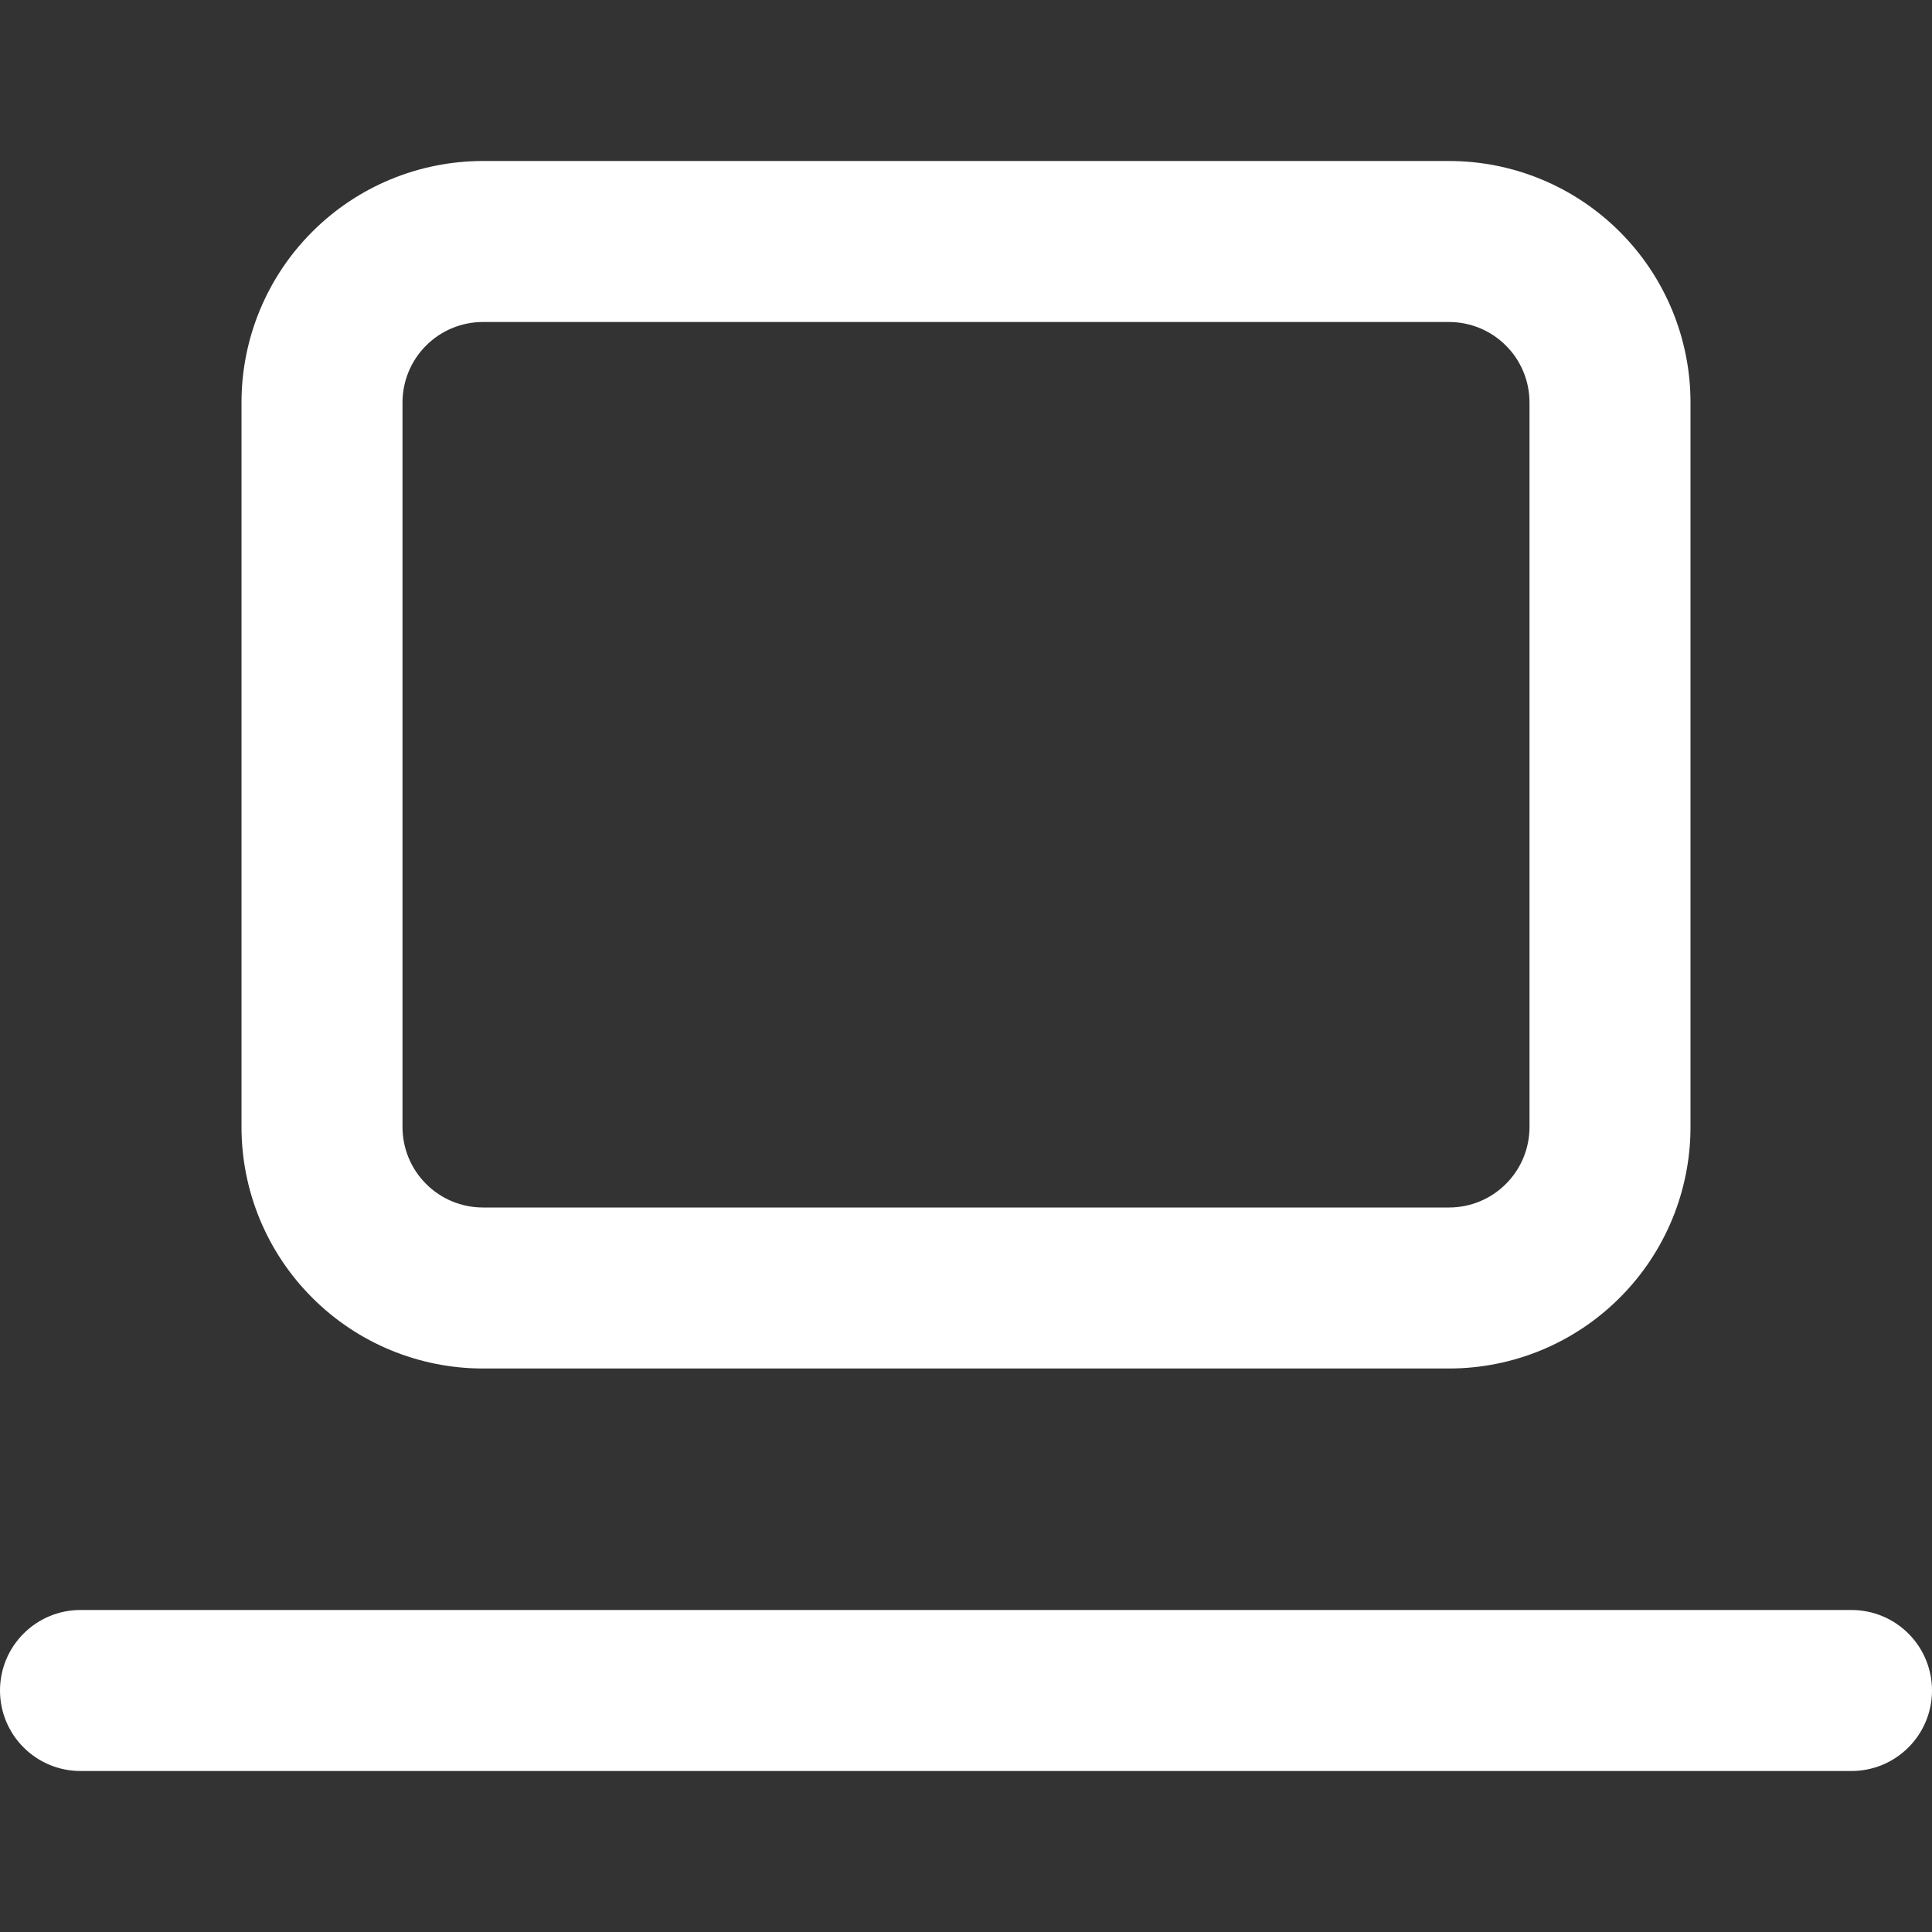 <svg width="24" height="24" viewBox="0 0 24 24" fill="none" xmlns="http://www.w3.org/2000/svg">
<rect x="0" y="0" width="24" height="24" fill="#333333" stroke="none"/>
<g clip-path="url(#clip0_296_17)">
<path d="M0 21C0 20.735 0.105 20.48 0.293 20.293C0.48 20.105 0.735 20 1 20H23C23.265 20 23.52 20.105 23.707 20.293C23.895 20.48 24 20.735 24 21C24 21.265 23.895 21.52 23.707 21.707C23.52 21.895 23.265 22 23 22H1C0.735 22 0.48 21.895 0.293 21.707C0.105 21.52 0 21.265 0 21ZM3 5C3 4.204 3.316 3.441 3.879 2.879C4.441 2.316 5.204 2 6 2H18C18.796 2 19.559 2.316 20.121 2.879C20.684 3.441 21 4.204 21 5V14C21 14.796 20.684 15.559 20.121 16.121C19.559 16.684 18.796 17 18 17H6C5.204 17 4.441 16.684 3.879 16.121C3.316 15.559 3 14.796 3 14V5ZM6 4C5.735 4 5.48 4.105 5.293 4.293C5.105 4.48 5 4.735 5 5V14C5 14.265 5.105 14.52 5.293 14.707C5.48 14.895 5.735 15 6 15H18C18.265 15 18.52 14.895 18.707 14.707C18.895 14.52 19 14.265 19 14V5C19 4.735 18.895 4.48 18.707 4.293C18.52 4.105 18.265 4 18 4H6Z" fill="white"/>
</g>
<defs>
<clipPath id="clip0_296_17">
<rect width="24" height="24" fill="white"/>
</clipPath>
</defs>
</svg>
